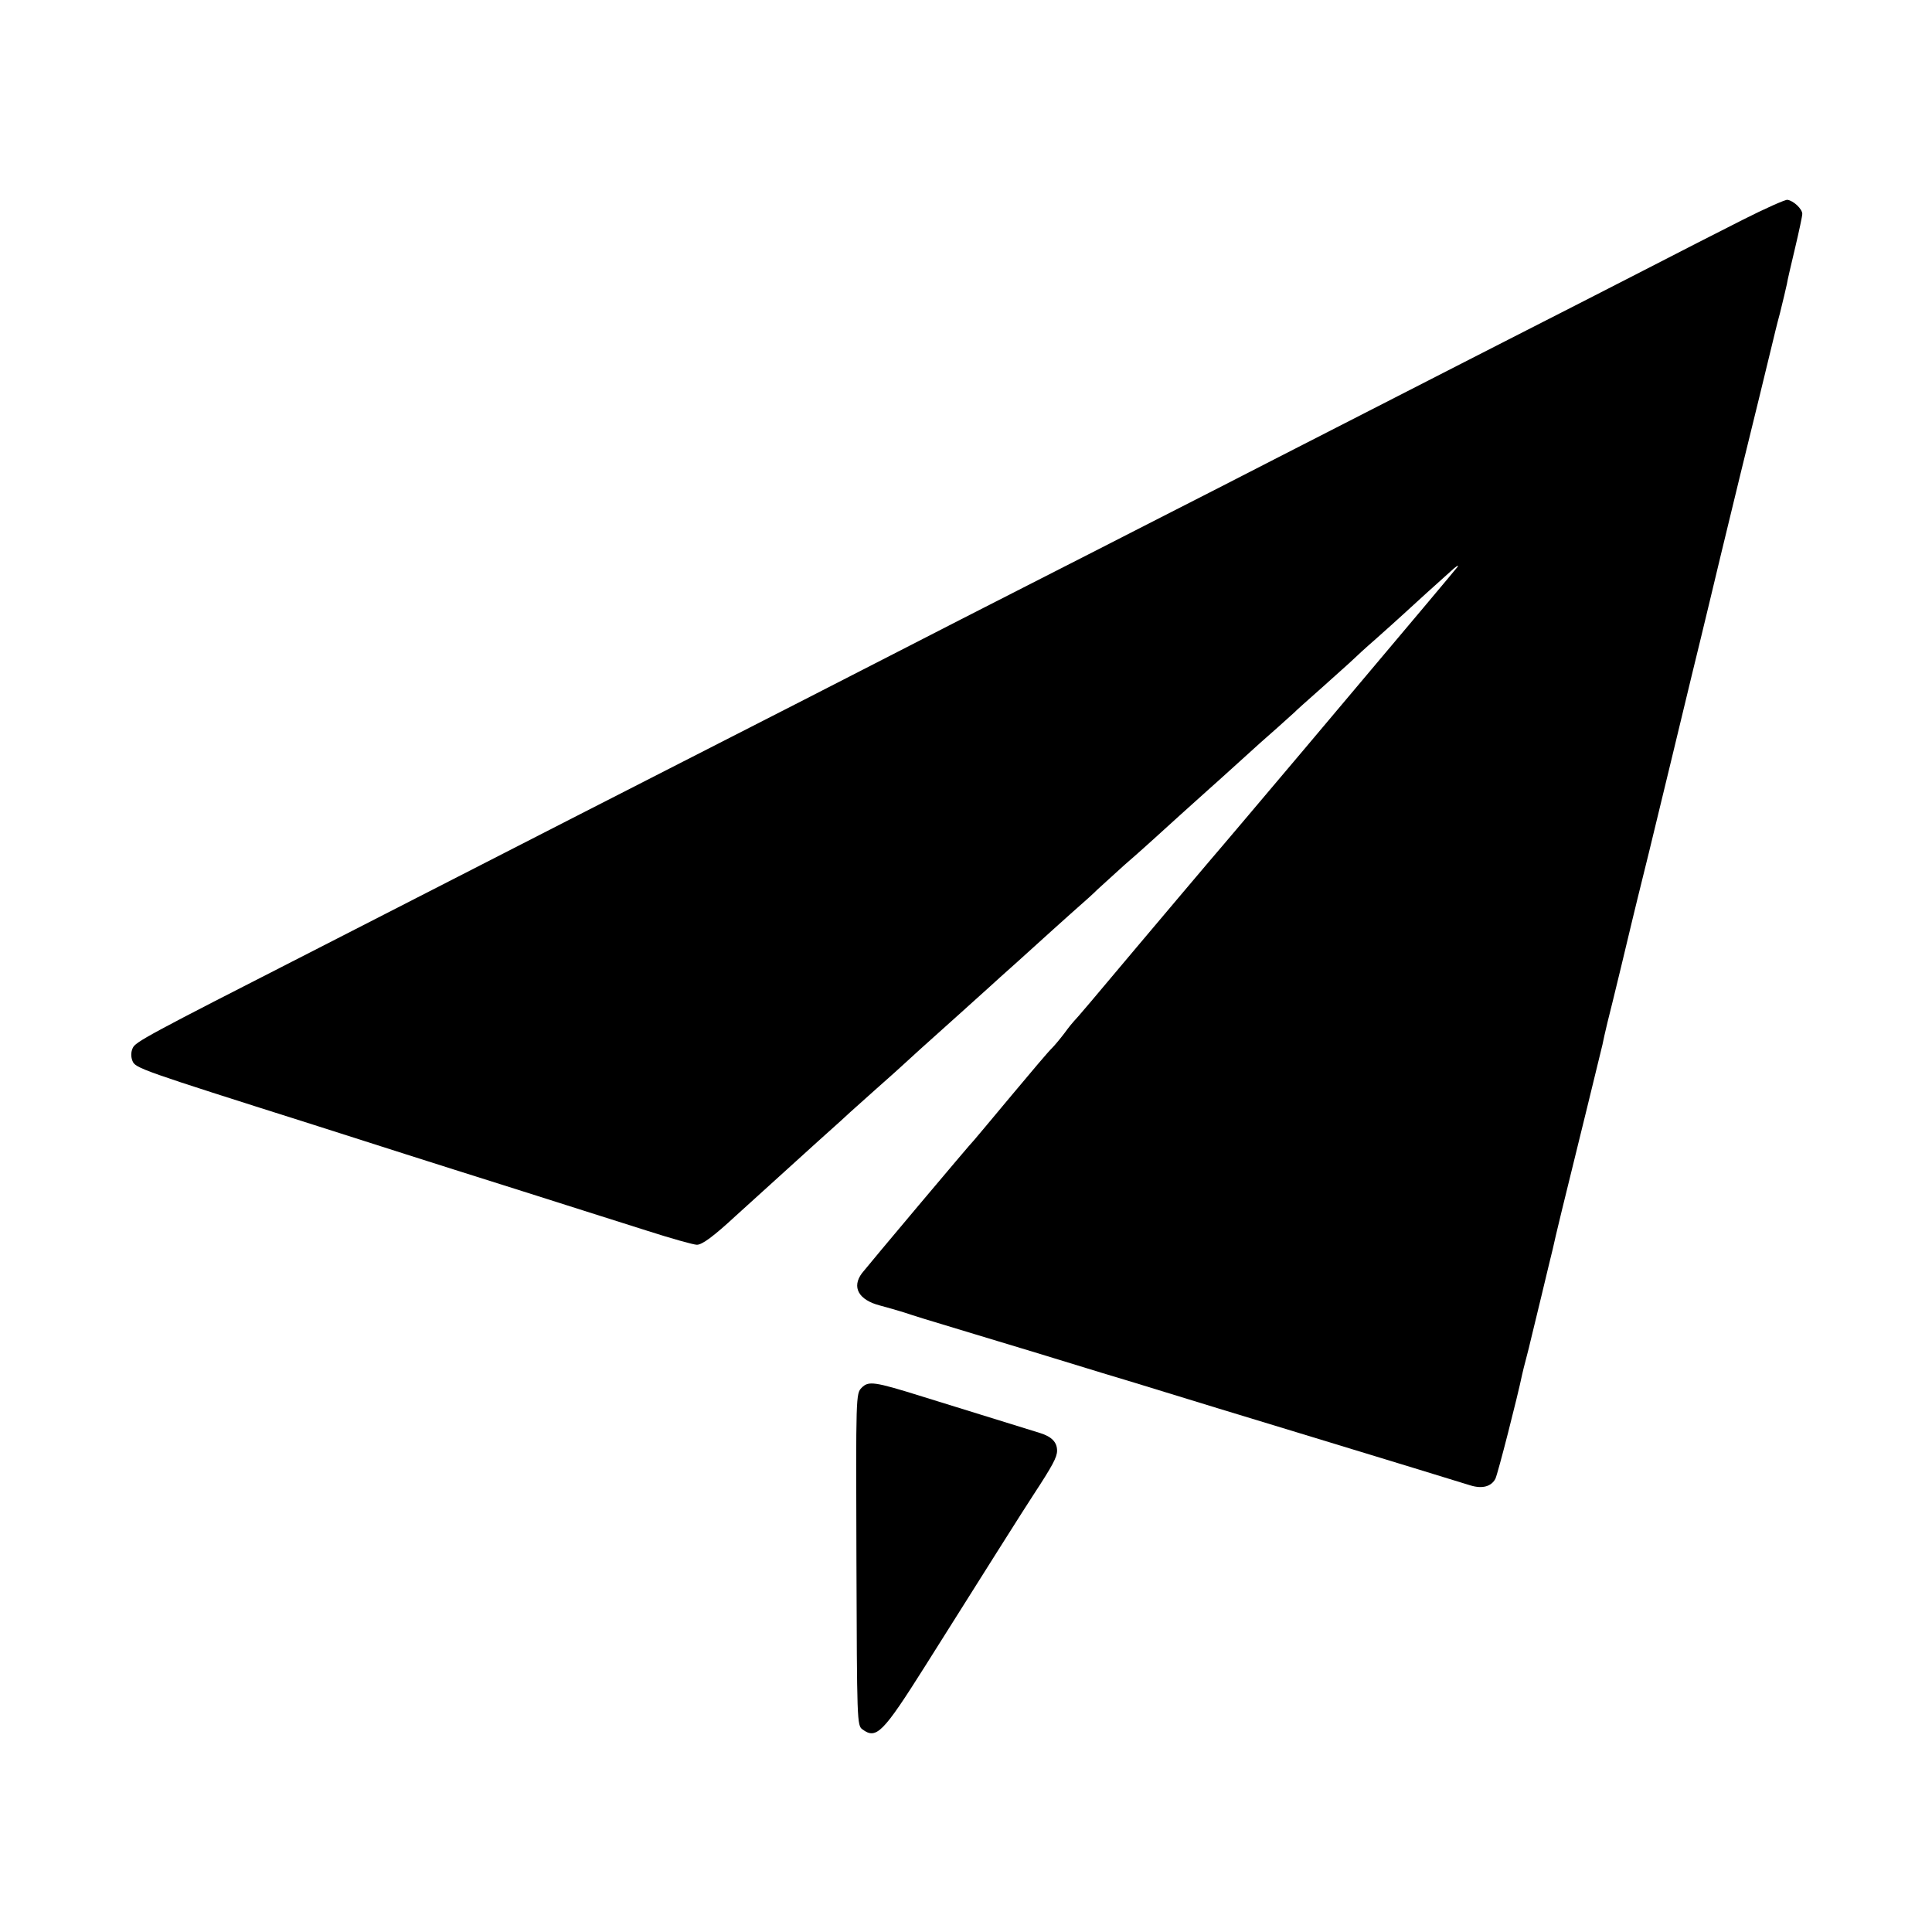 <?xml version="1.0" standalone="no"?>
<!DOCTYPE svg PUBLIC "-//W3C//DTD SVG 20010904//EN"
 "http://www.w3.org/TR/2001/REC-SVG-20010904/DTD/svg10.dtd">
<svg version="1.0" xmlns="http://www.w3.org/2000/svg"
 width="700pt" height="700pt" viewBox="0 0 700 700"
 preserveAspectRatio="xMidYMid meet">
<g transform="translate(0,700) scale(0.1,-0.1)"
fill="#000000" stroke="none">
<path d="M6313 6203 c-81 -41 -242 -123 -358 -183 -115 -59 -318 -163 -450
-230 -132 -67 -330 -169 -440 -225 -110 -56 -303 -155 -430 -220 -126 -65
-320 -164 -430 -220 -110 -56 -326 -167 -480 -245 -154 -78 -352 -180 -440
-225 -189 -97 -509 -261 -870 -445 -246 -126 -406 -207 -870 -445 -110 -56
-299 -153 -420 -215 -594 -303 -634 -325 -644 -347 -7 -15 -7 -32 -1 -47 10
-26 30 -33 655 -231 116 -37 266 -85 335 -107 69 -22 258 -82 420 -133 162
-52 367 -116 454 -144 87 -28 169 -51 181 -51 19 0 60 30 141 105 24 22 195
177 299 271 61 54 112 101 115 104 3 3 46 41 95 85 50 44 92 82 95 85 7 7 93
85 205 185 49 44 99 89 111 100 12 11 57 52 100 90 43 39 85 77 94 85 9 8 54
49 100 90 47 41 90 80 95 86 6 5 50 46 99 90 50 43 97 86 106 94 24 22 172
156 196 177 12 10 61 55 110 99 49 45 114 103 144 129 30 27 57 51 60 54 3 4
48 44 100 90 52 47 102 91 111 100 9 9 47 44 85 77 38 34 83 74 99 89 42 39
123 112 170 154 21 20 33 27 25 16 -16 -20 -130 -156 -555 -660 -236 -280
-255 -301 -291 -344 -33 -38 -250 -295 -314 -371 -150 -179 -224 -266 -229
-270 -3 -3 -19 -22 -34 -43 -16 -21 -36 -45 -46 -55 -10 -9 -76 -87 -147 -172
-71 -85 -131 -157 -134 -160 -12 -11 -386 -456 -407 -483 -38 -51 -12 -97 65
-117 26 -7 65 -18 87 -25 39 -13 77 -25 260 -80 50 -15 146 -44 215 -65 69
-21 179 -55 245 -75 66 -20 170 -51 230 -70 61 -19 274 -84 475 -145 361 -110
564 -172 628 -192 43 -13 75 -4 90 24 9 18 81 300 97 378 2 8 8 35 15 60 7 25
13 52 15 60 2 8 20 83 40 165 20 83 38 159 41 170 2 11 17 74 33 140 53 214
142 579 147 600 2 11 10 47 18 80 15 58 84 344 91 375 2 8 28 116 59 240 30
124 66 272 80 330 14 58 48 200 76 315 44 179 92 381 105 435 7 31 132 543
139 570 6 24 47 193 51 210 2 8 12 51 24 95 11 44 22 91 25 105 2 14 16 73 30
132 14 59 26 115 26 123 0 18 -32 48 -54 51 -8 1 -82 -32 -163 -73z"/>
<path d="M3122 1972 c-21 -21 -21 -28 -19 -622 2 -589 2 -602 22 -616 50 -37
74 -13 226 228 199 316 366 581 394 623 68 104 85 135 85 159 0 31 -20 51 -62
64 -71 22 -300 93 -426 132 -176 55 -195 57 -220 32z"/>
</g>
</svg>
